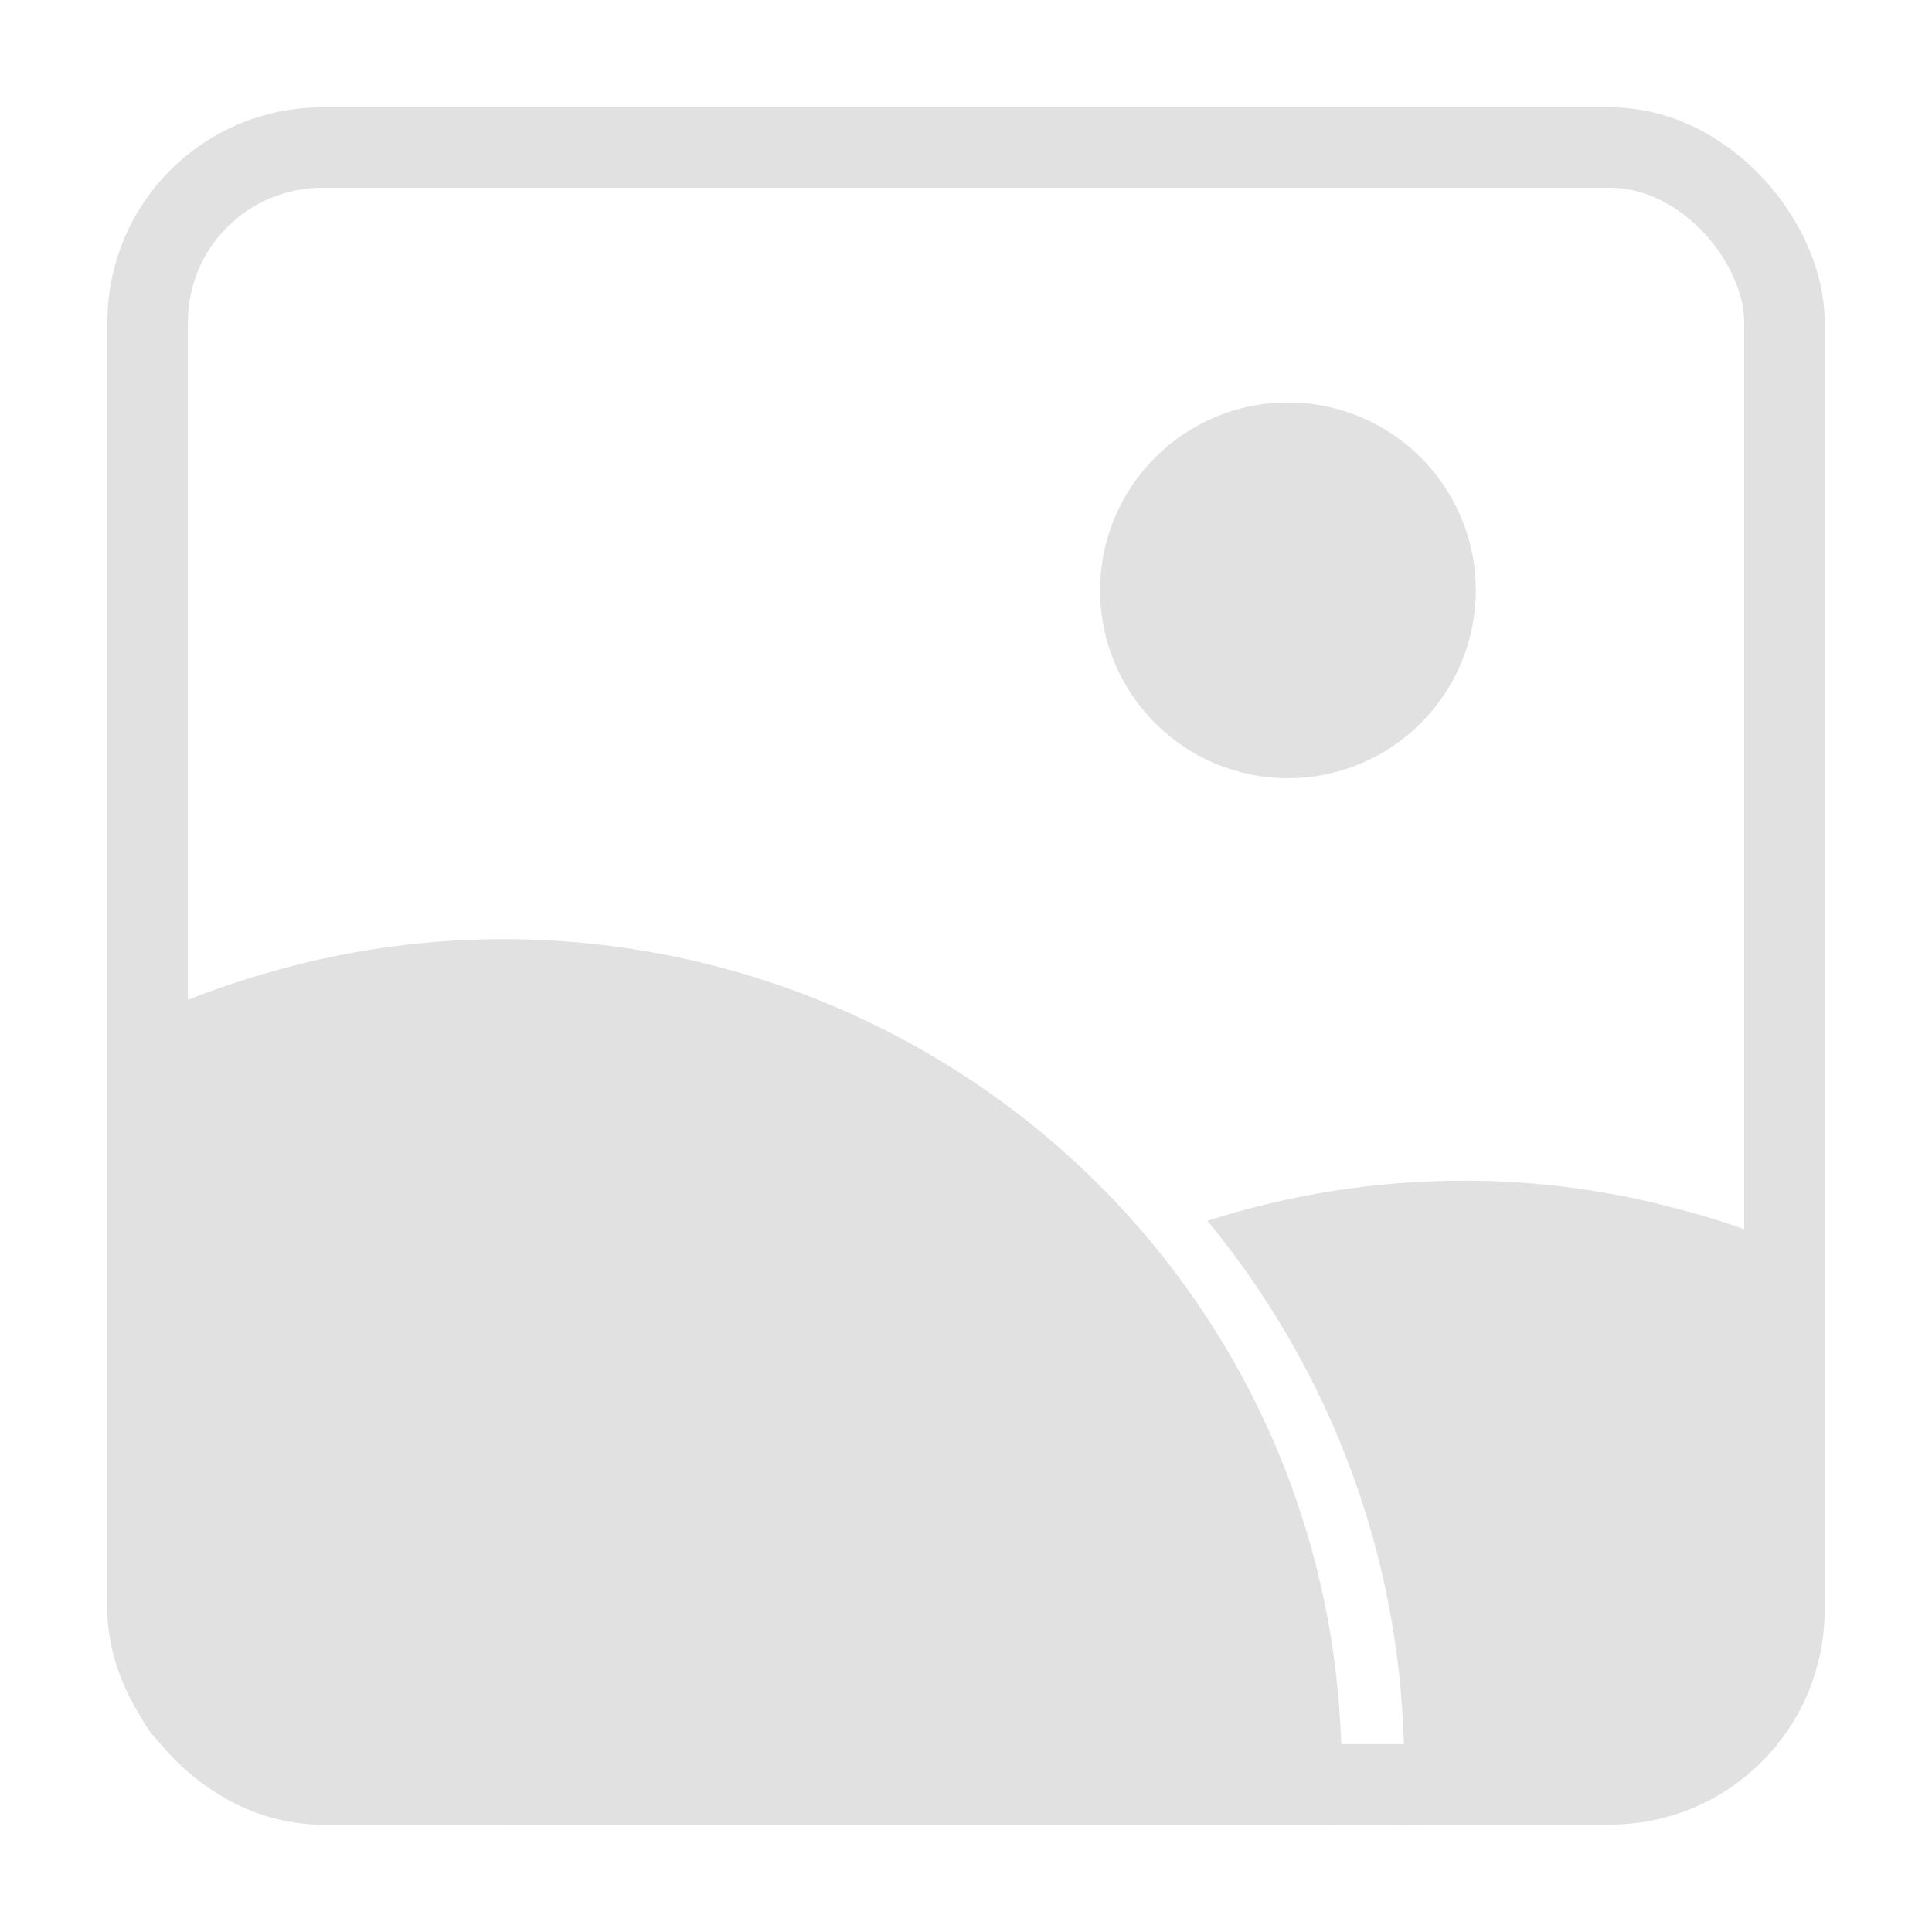 <svg width="24" height="24" viewBox="0 0 24 24" fill="none" xmlns="http://www.w3.org/2000/svg">
    <rect x="1.834" y="1.833" width="20.333" height="20.333" rx="2.167" stroke="#E1E1E1"/>
    <path d="M15.999 9.667C17.288 9.667 18.333 8.622 18.333 7.333C18.333 6.045 17.288 5 15.999 5C14.711 5 13.666 6.045 13.666 7.333C13.666 8.622 14.711 9.667 15.999 9.667Z" fill="#E1E1E1"/>
    <path d="M16.666 21.949C16.668 22.191 16.636 22.433 16.569 22.667H6.263C5.044 22.666 2.861 22.519 1.999 21.667C1.138 20.814 1.667 19.039 1.666 17.833L1.666 12.72C2.133 12.489 2.618 12.297 3.118 12.146C4.617 11.677 6.205 11.55 7.761 11.775C9.318 12 10.802 12.572 12.104 13.446C13.405 14.32 14.489 15.475 15.274 16.823C16.059 18.172 16.525 19.679 16.637 21.231C16.656 21.47 16.666 21.709 16.666 21.949Z" fill="#E1E1E1"/>
    <path d="M22.333 15.542L22.5 18.167C22.499 19.352 22.704 20.828 21.833 21.667C20.963 22.505 18.92 22.666 17.689 22.667H17.366C17.417 22.435 17.444 22.198 17.444 21.961C17.444 21.697 17.435 21.443 17.415 21.189C17.261 18.992 16.419 16.892 15 15.165C16.025 14.836 17.098 14.668 18.178 14.667C19.087 14.665 19.992 14.786 20.867 15.024C21.371 15.153 21.862 15.326 22.333 15.542Z" fill="#E1E1E1"/>
</svg>